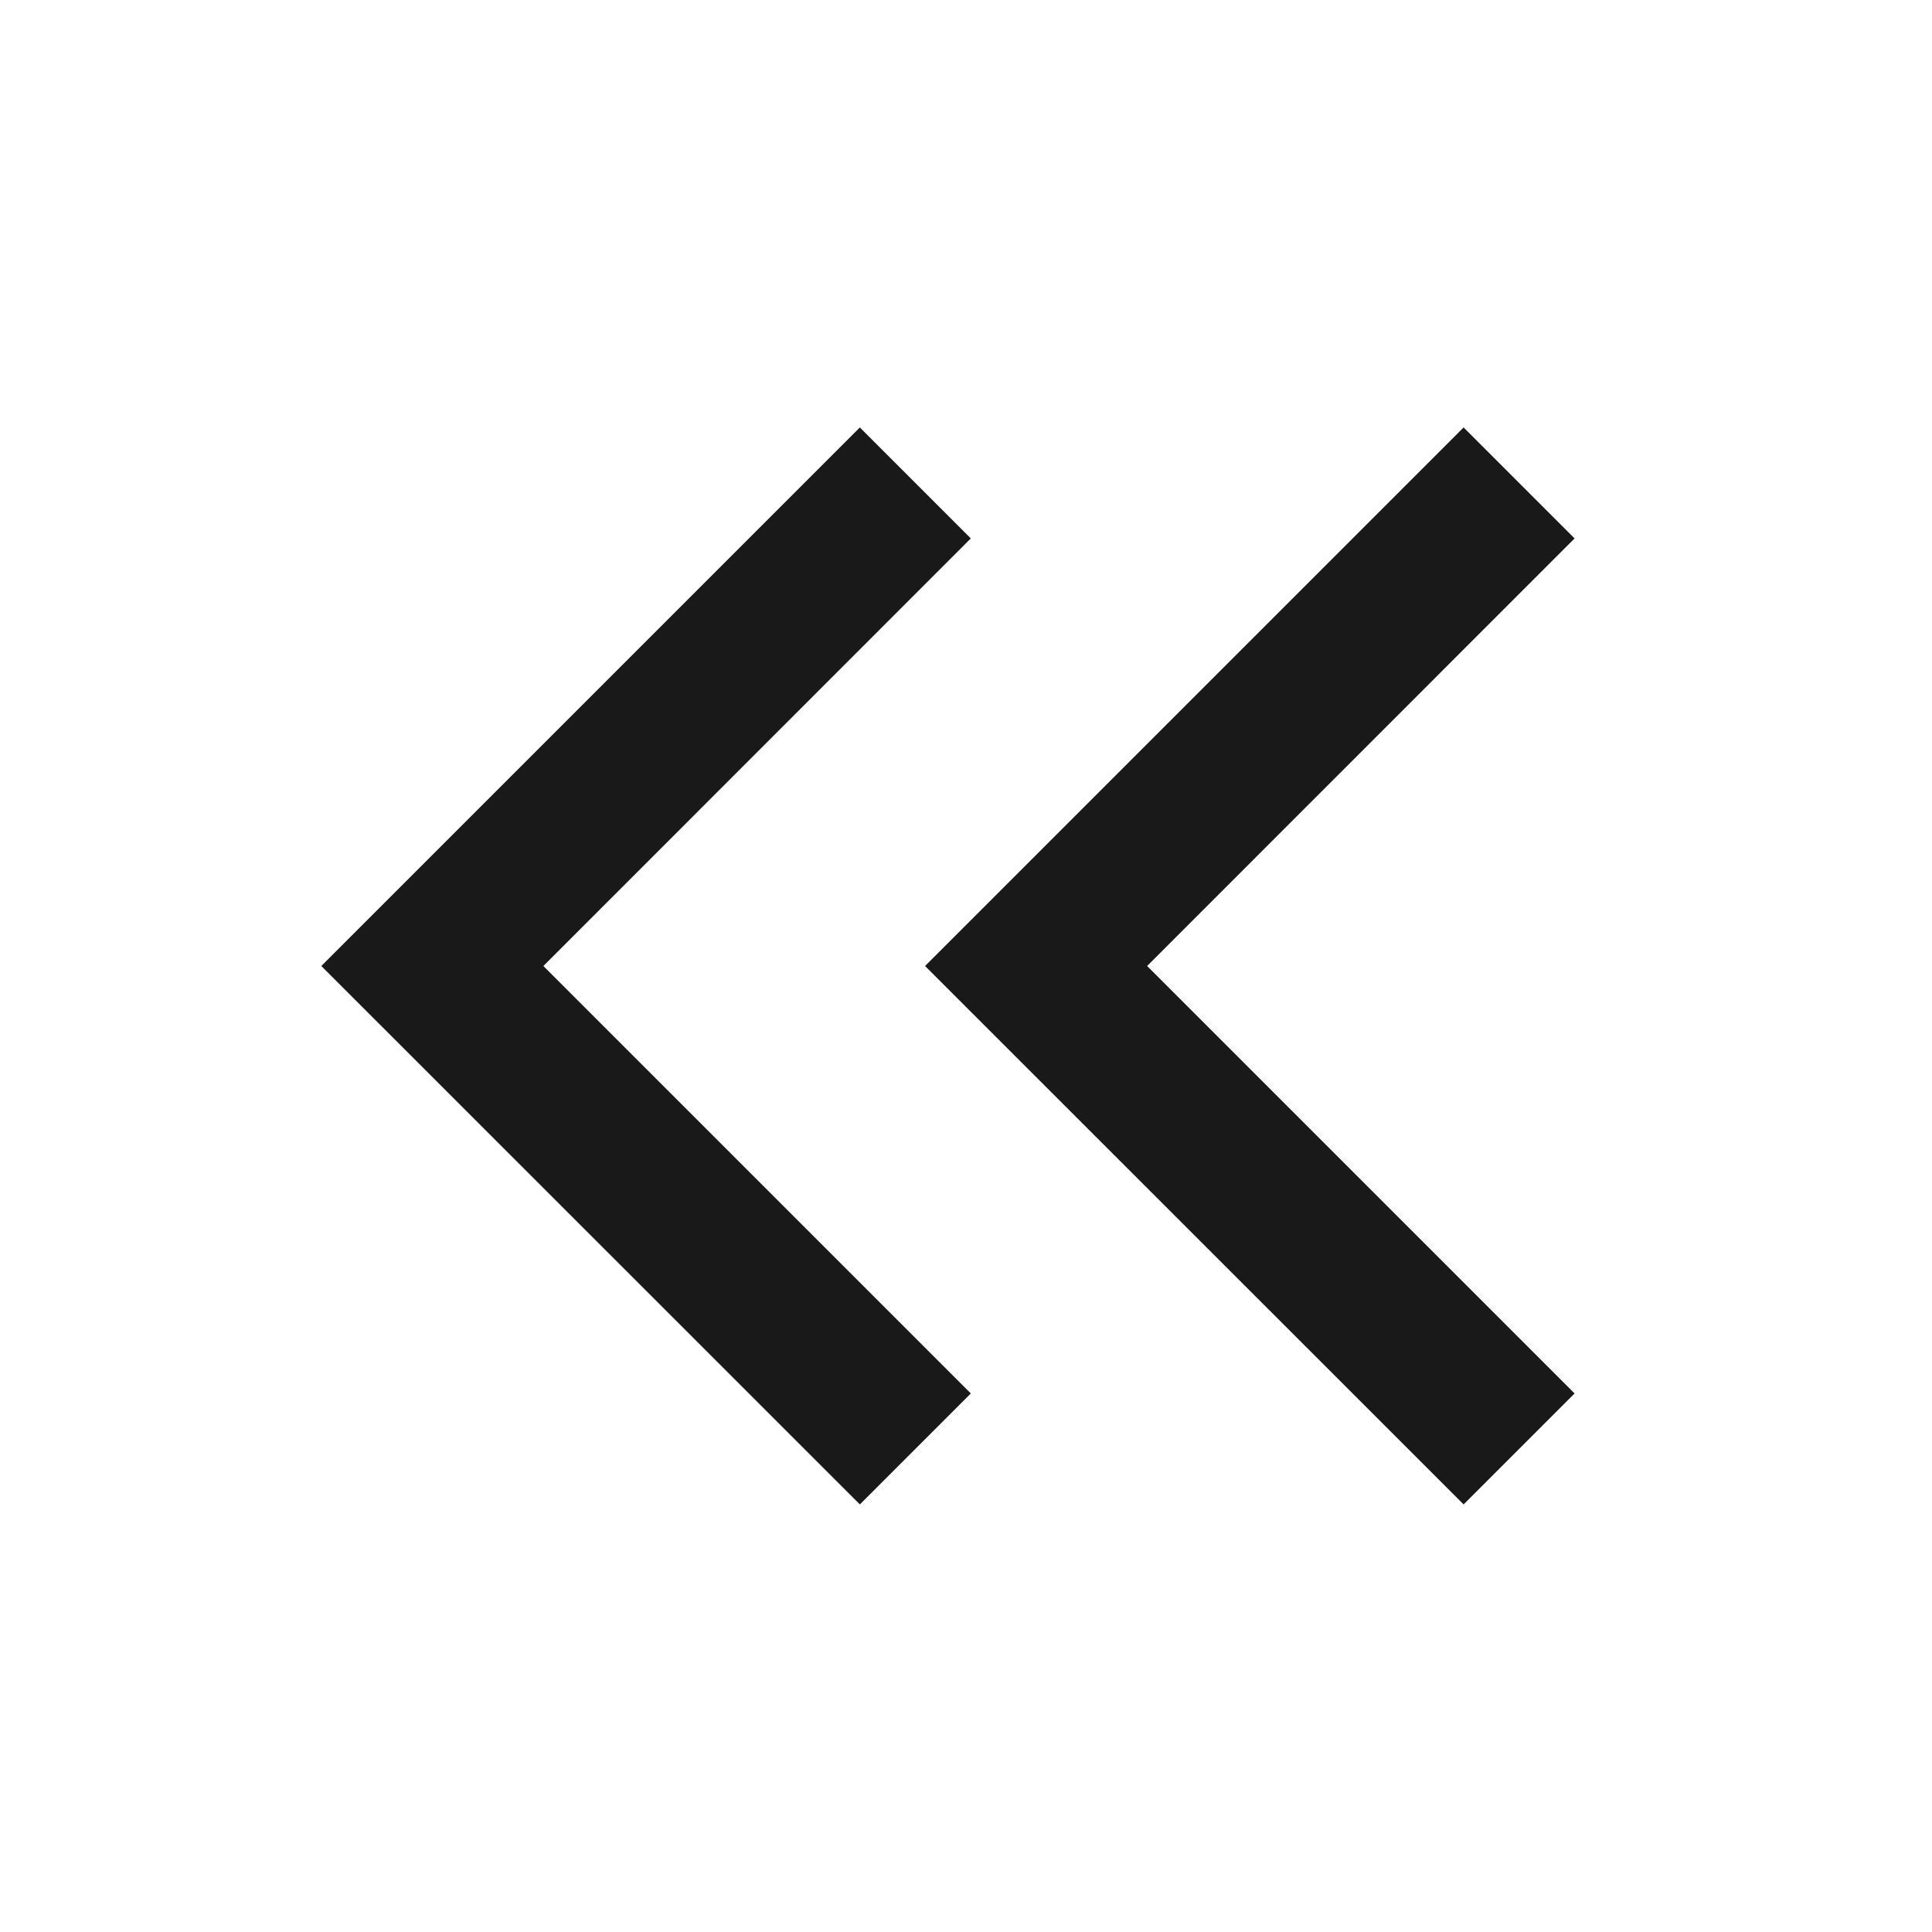 <svg width="16" height="16" viewBox="0 0 16 16" fill="none" xmlns="http://www.w3.org/2000/svg">
<path d="M13.04 4.459L12.121 3.54L7.661 8L12.121 12.459L13.04 11.54L9.5 8L13.04 4.459Z" fill="black" fill-opacity="0.9"/>
<path d="M8.04 4.459L7.121 3.54L2.661 8L7.121 12.459L8.04 11.54L4.5 8L8.04 4.459Z" fill="black" fill-opacity="0.9"/>
</svg>
